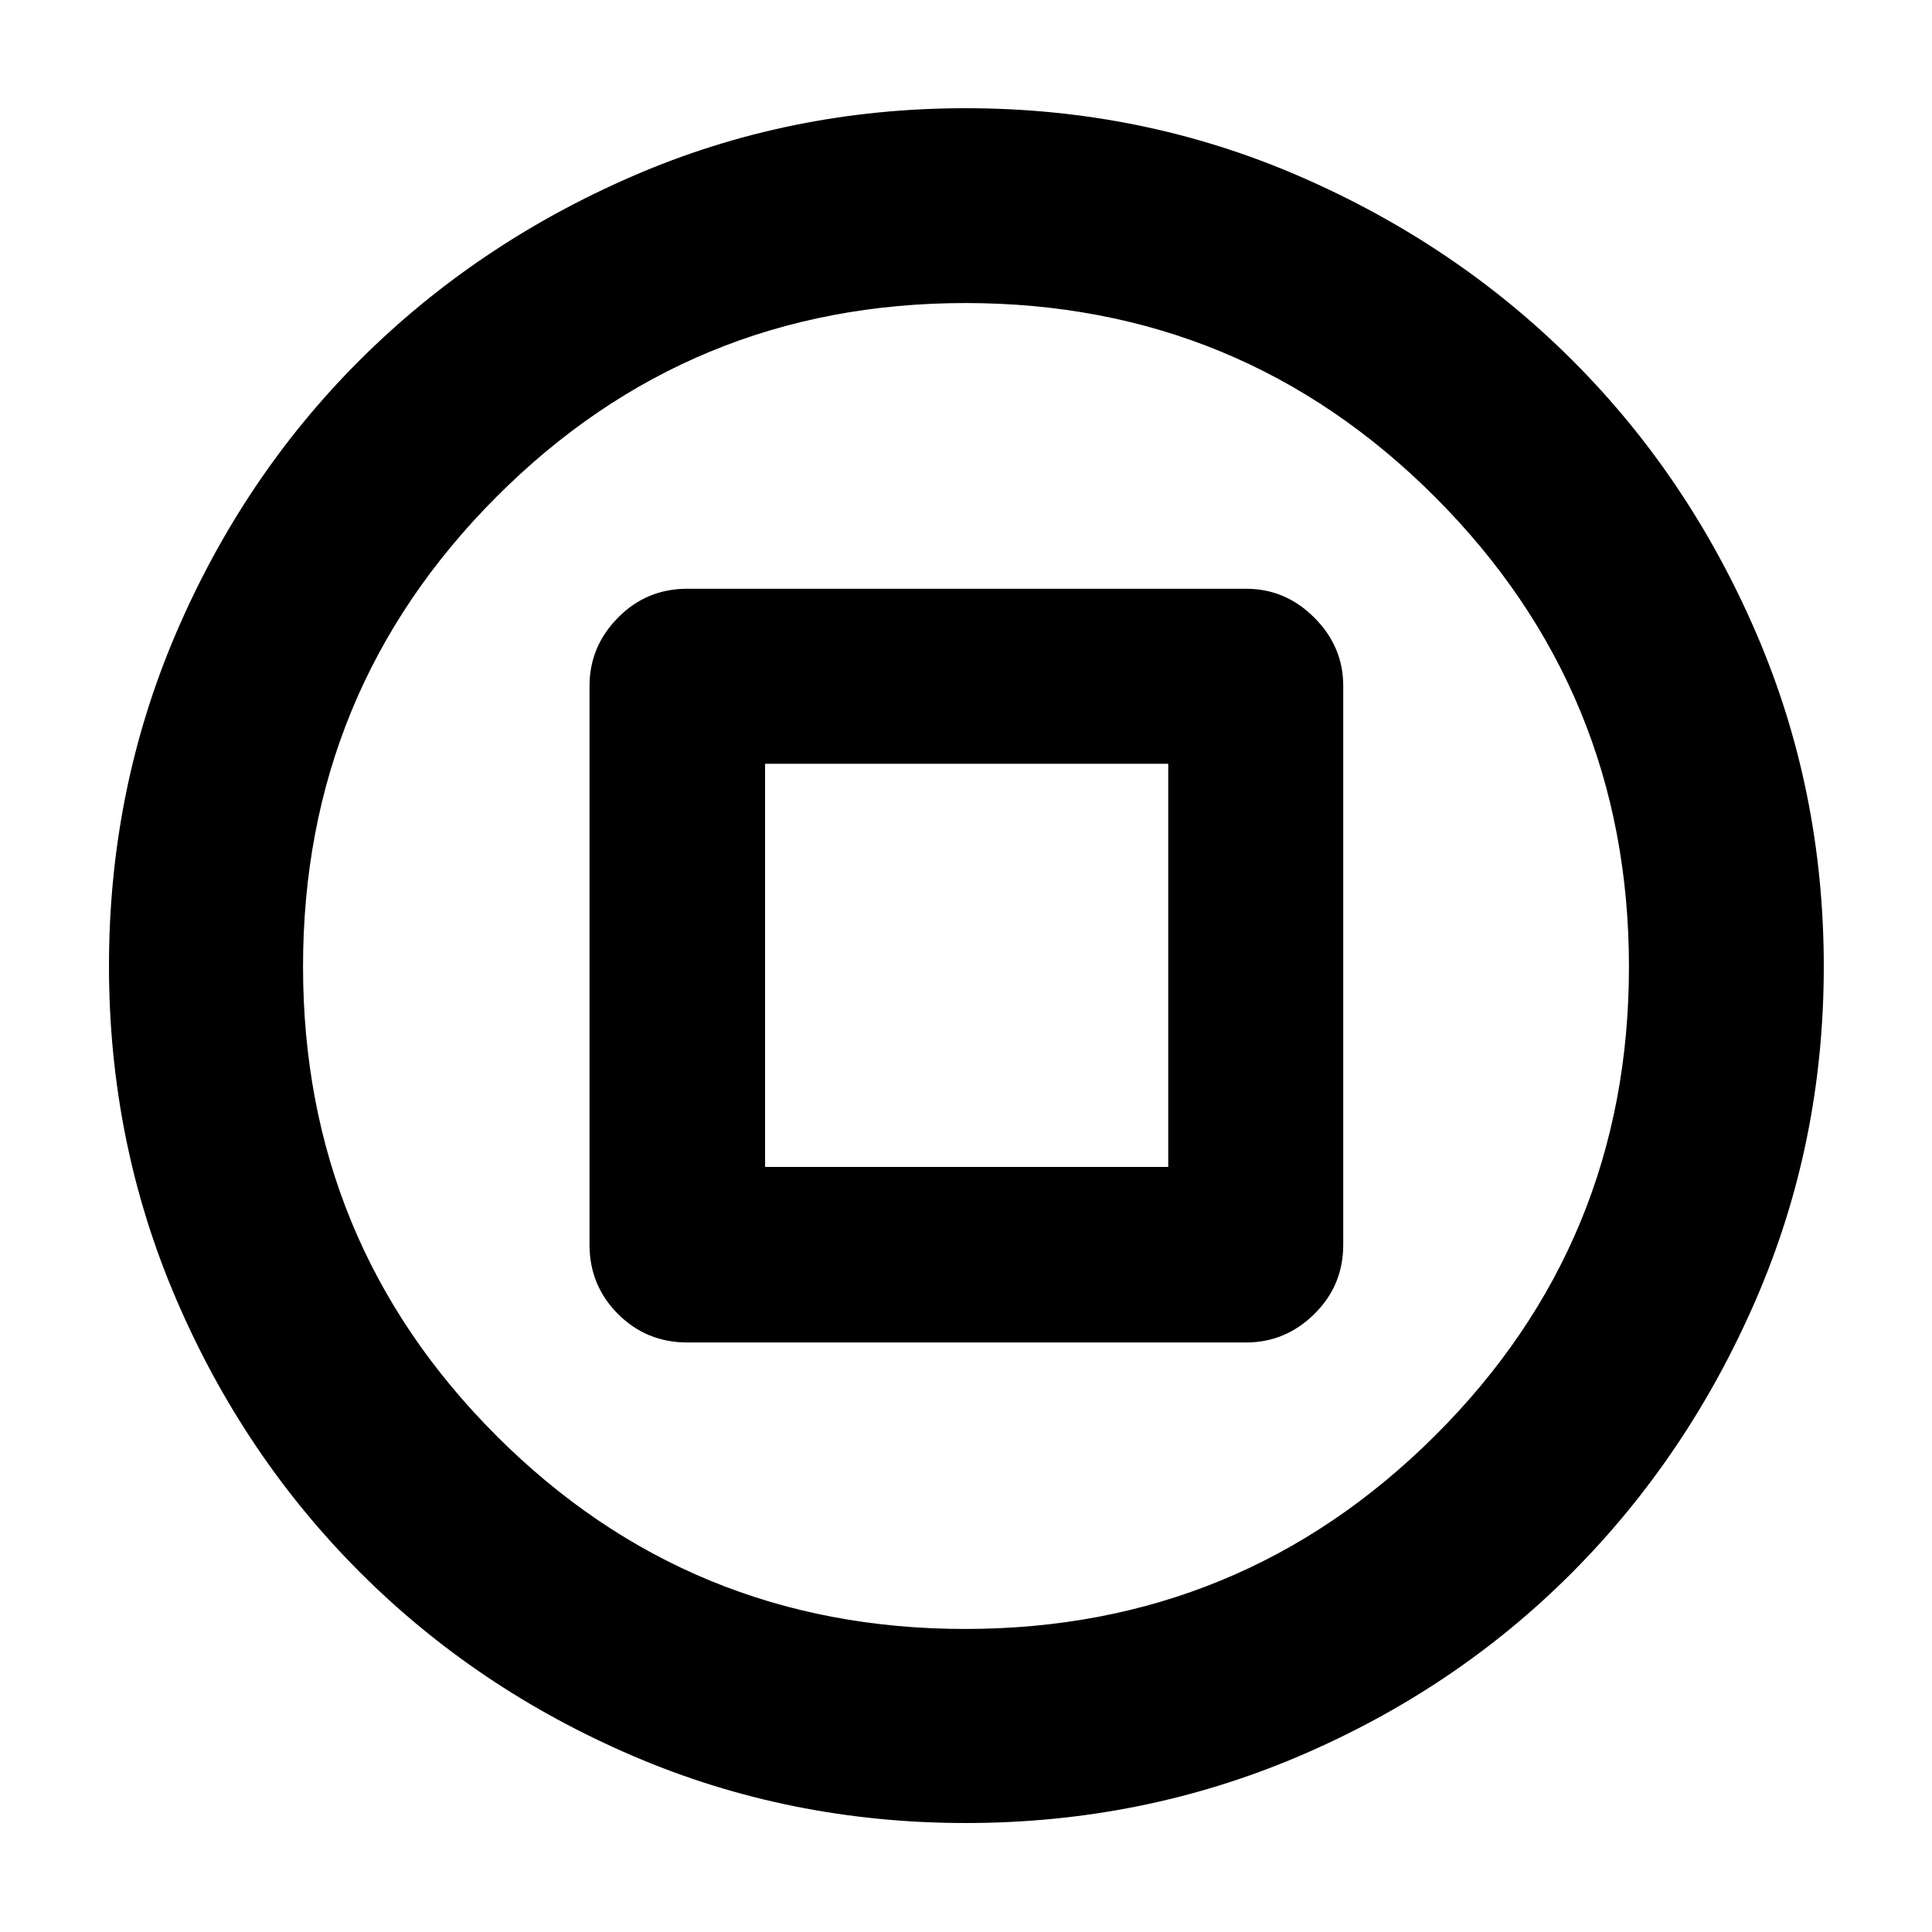 <svg xmlns="http://www.w3.org/2000/svg" height="40" viewBox="0 -960 960 960" width="40"><path d="M341.48-292.93h277.71q19.55 0 33.9-14.15 14.36-14.15 14.36-34.4v-277.71q0-19.55-14.36-33.9-14.35-14.36-33.9-14.36H341.48q-20.25 0-34.4 14.36-14.15 14.35-14.15 33.9v277.71q0 20.25 14.15 34.4 14.15 14.15 34.4 14.15Zm38.69-87.24v-200.32h200.32v200.32H380.17Zm99.71 326.02q-87.74 0-165.49-33.38-77.76-33.39-135.63-91.31-57.88-57.91-91.25-135.71Q54.15-392.35 54.15-480q0-87.64 33.36-165.45 33.37-77.8 91.19-135.53 57.82-57.72 135.61-91.49 77.78-33.76 165.57-33.76 87.8 0 165.68 33.75 77.87 33.74 135.67 91.43 57.79 57.69 91.4 135.6 33.6 77.91 33.6 165.68 0 87.77-33.75 165.59-33.74 77.82-91.43 135.7-57.69 57.88-135.57 91.11-77.87 33.22-165.6 33.22Zm-.29-96.43q137.01 0 233.42-96 96.41-95.99 96.41-233.01 0-137.01-96.32-233.42t-233.33-96.41q-137.02 0-233.1 96.32-96.09 96.32-96.09 233.33 0 137.02 96 233.1 95.99 96.09 233.01 96.09ZM480-480Z"/></svg>